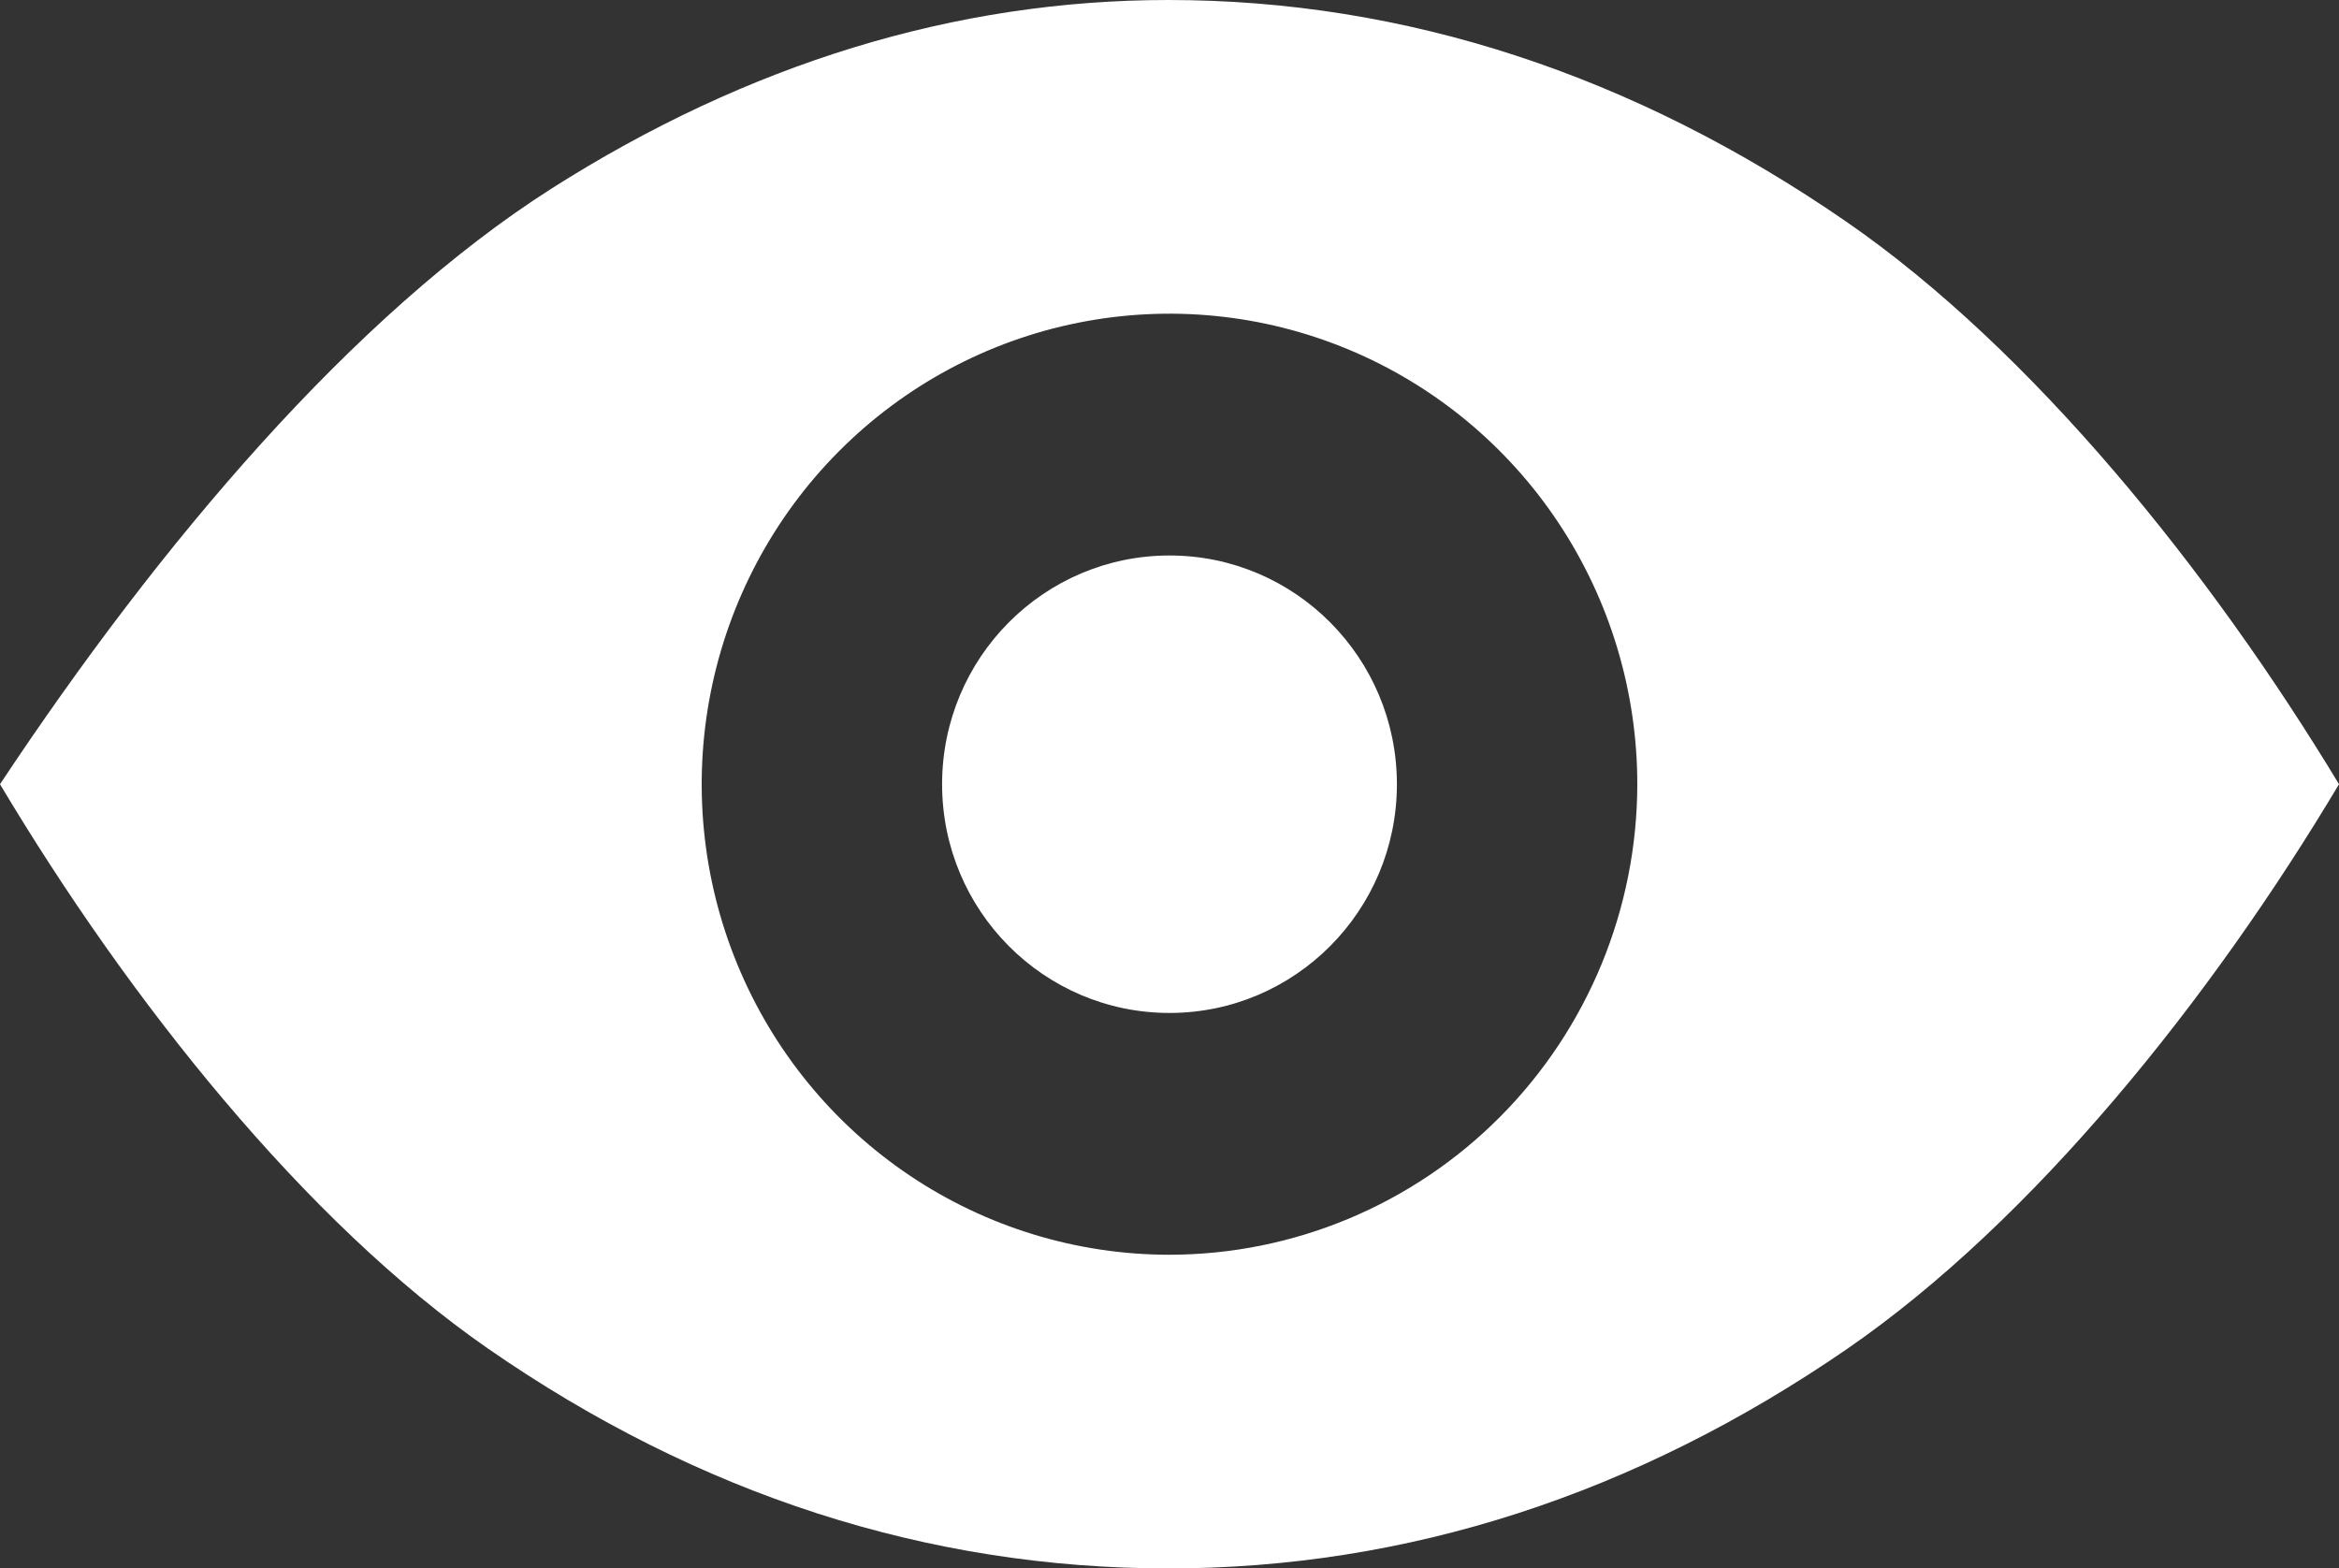 <svg width="340" height="228" viewBox="0 0 340 228" fill="none" xmlns="http://www.w3.org/2000/svg">
<rect x="0" y="0" width="340" height="228" fill="#333333" stroke="none"/>
<path d="M170 147.25C188.256 147.25 203.056 132.363 203.056 114C203.056 95.636 188.256 80.75 170 80.75C151.744 80.75 136.944 95.636 136.944 114C136.944 132.363 151.744 147.25 170 147.25Z" fill="white"/>
<path d="M268.331 32.191C237.363 10.83 204.22 0 169.83 0C138.883 0 108.715 9.262 80.162 27.417C51.368 45.764 23.141 79.088 0 114C18.714 145.35 44.313 177.583 70.975 196.066C101.561 217.255 134.817 228 169.83 228C204.538 228 237.724 217.263 268.501 196.087C295.595 177.412 321.378 145.222 340 114C321.314 83.056 295.446 50.901 268.331 32.191ZM170 182.4C156.551 182.4 143.404 178.388 132.221 170.873C121.039 163.357 112.323 152.674 107.176 140.176C102.029 127.677 100.683 113.924 103.307 100.656C105.93 87.388 112.407 75.2 121.917 65.634C131.427 56.068 143.543 49.553 156.734 46.914C169.925 44.275 183.597 45.63 196.022 50.807C208.448 55.984 219.068 64.751 226.54 75.999C234.012 87.247 238 100.472 238 114C237.979 132.134 230.808 149.52 218.06 162.343C205.312 175.166 188.028 182.379 170 182.4Z" fill="white"/>
</svg>
